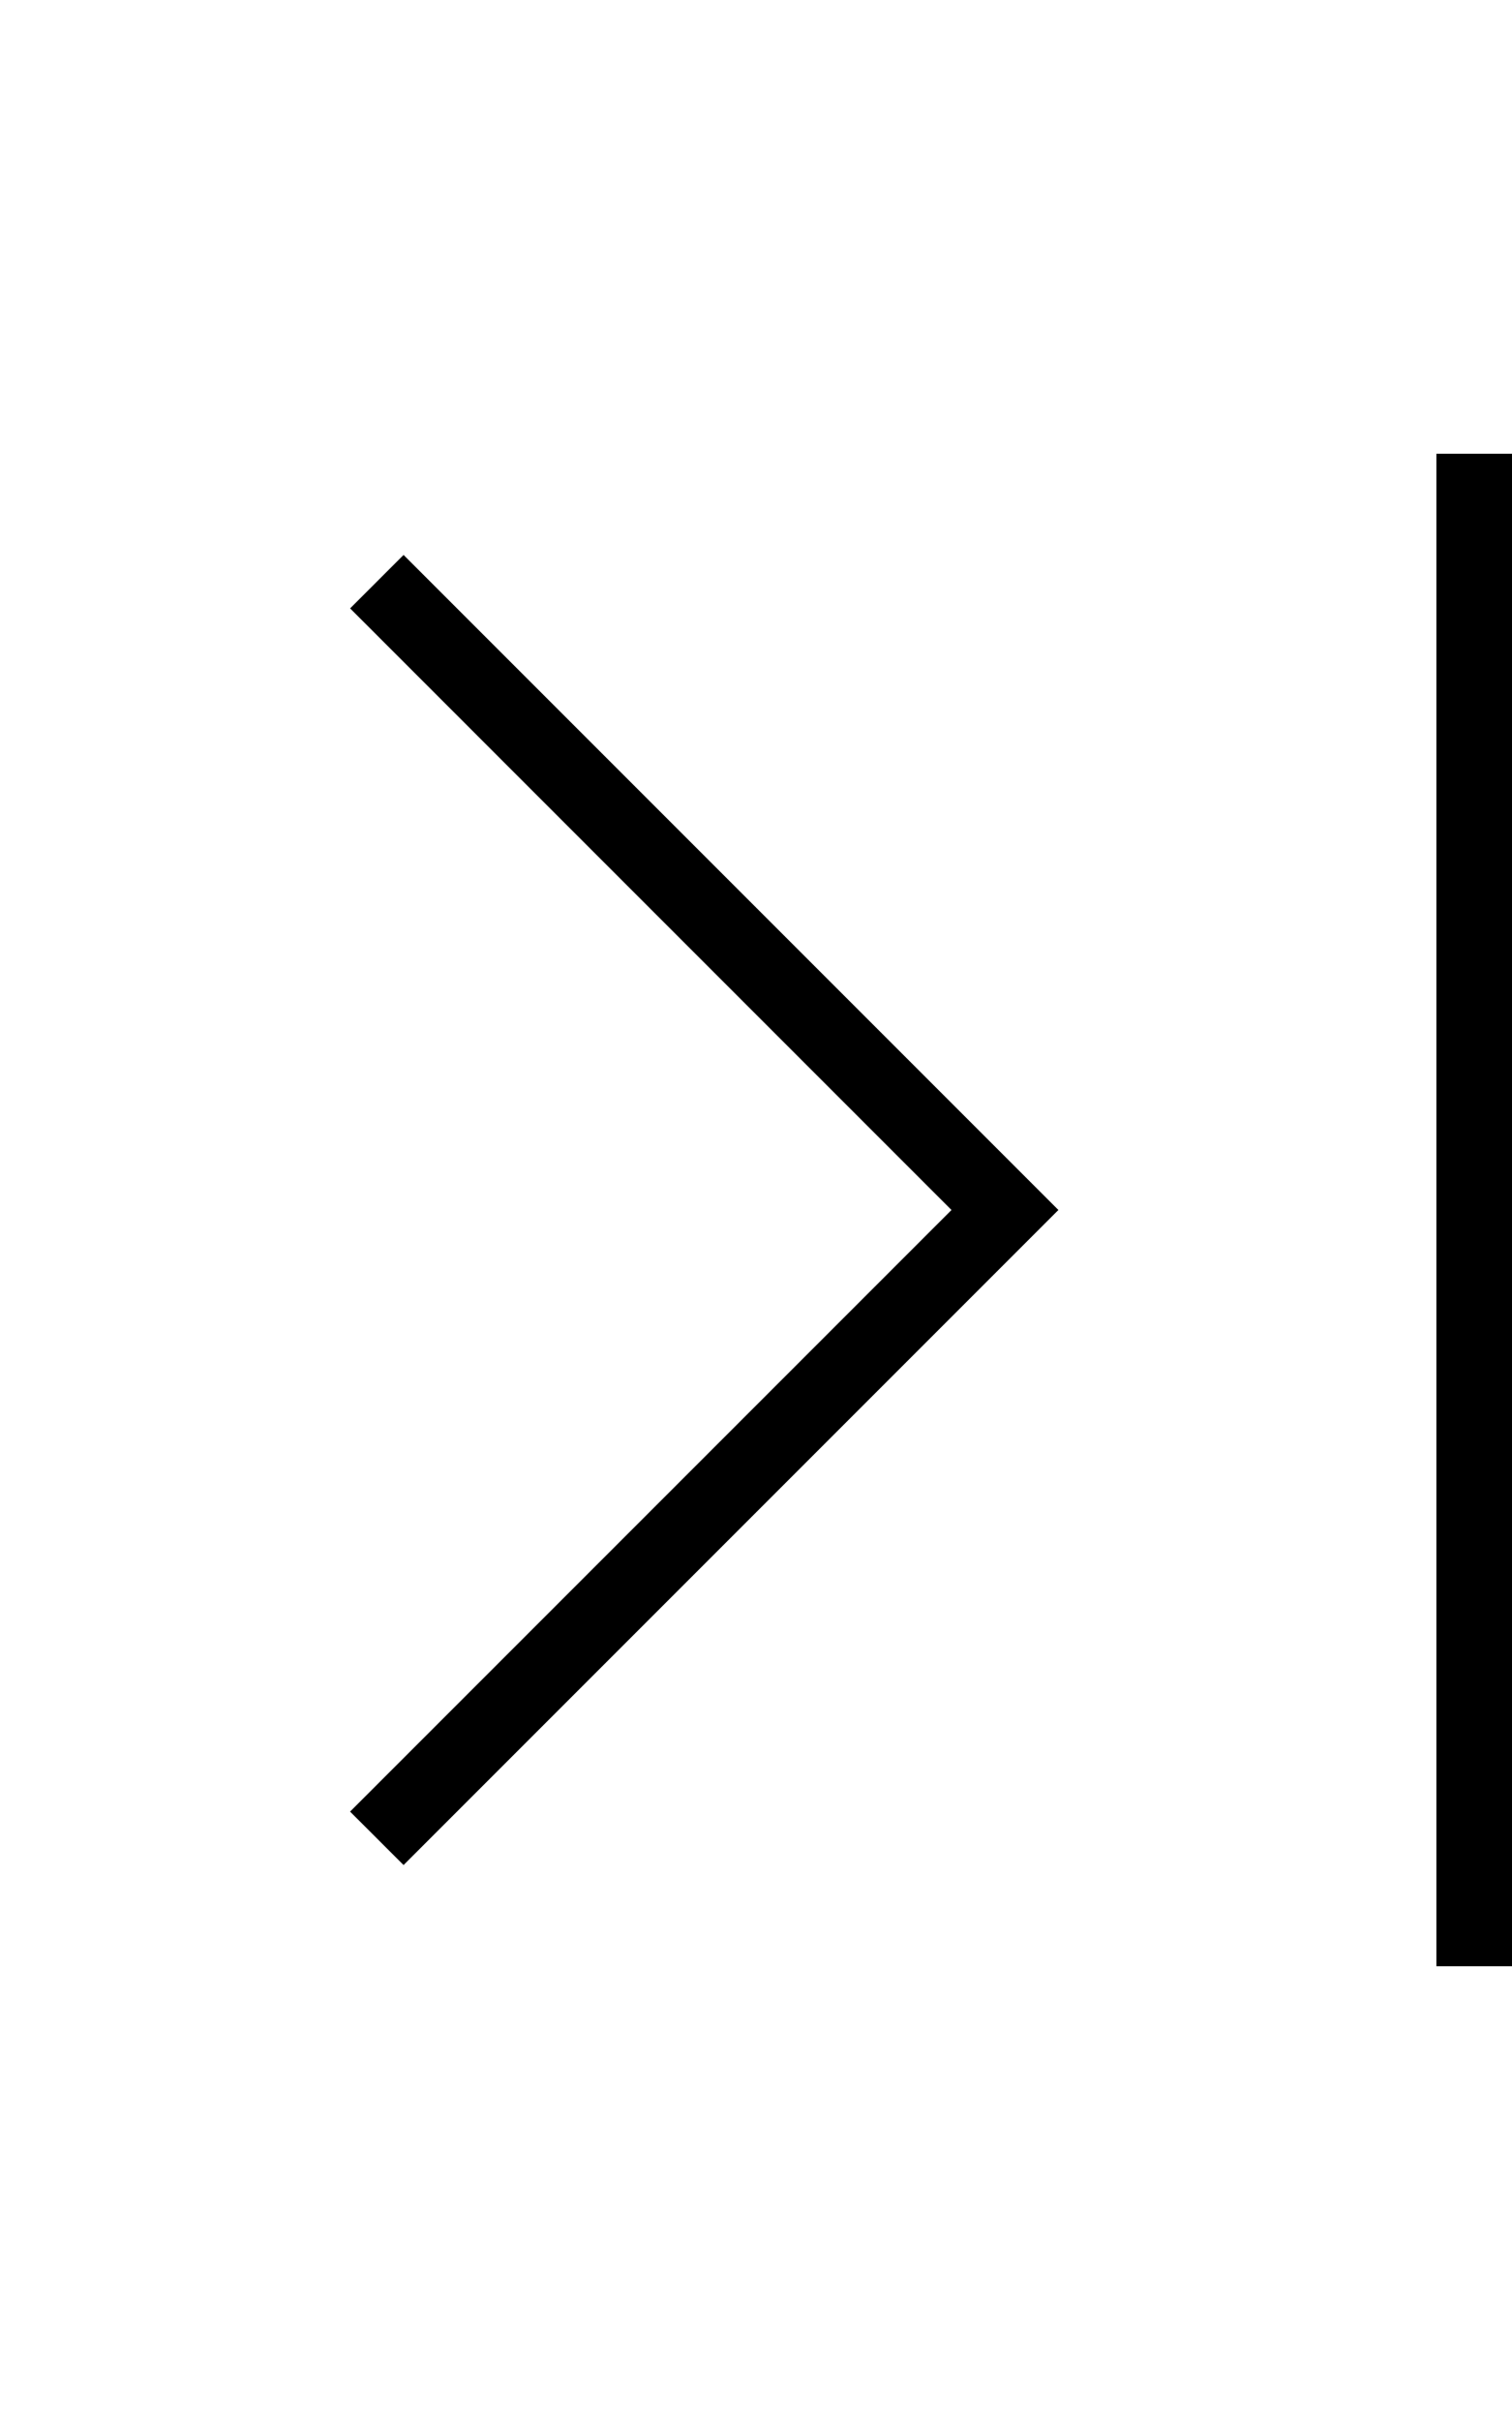 <?xml version="1.0" encoding="utf-8"?>
<!-- Generator: Adobe Illustrator 23.0.0, SVG Export Plug-In . SVG Version: 6.00 Build 0)  -->
<svg version="1.2" baseProfile="tiny" id="レイヤー_1"
	 xmlns="http://www.w3.org/2000/svg" xmlns:xlink="http://www.w3.org/1999/xlink" x="0px" y="0px" viewBox="0 0 320 512"
	 xml:space="preserve">
<path d="M304,416V96h16v320H304z M85.41,394.59L224,256L85.41,117.41l-11.31,11.31L201.37,256L74.09,383.28L85.41,394.59z"/>
</svg>
